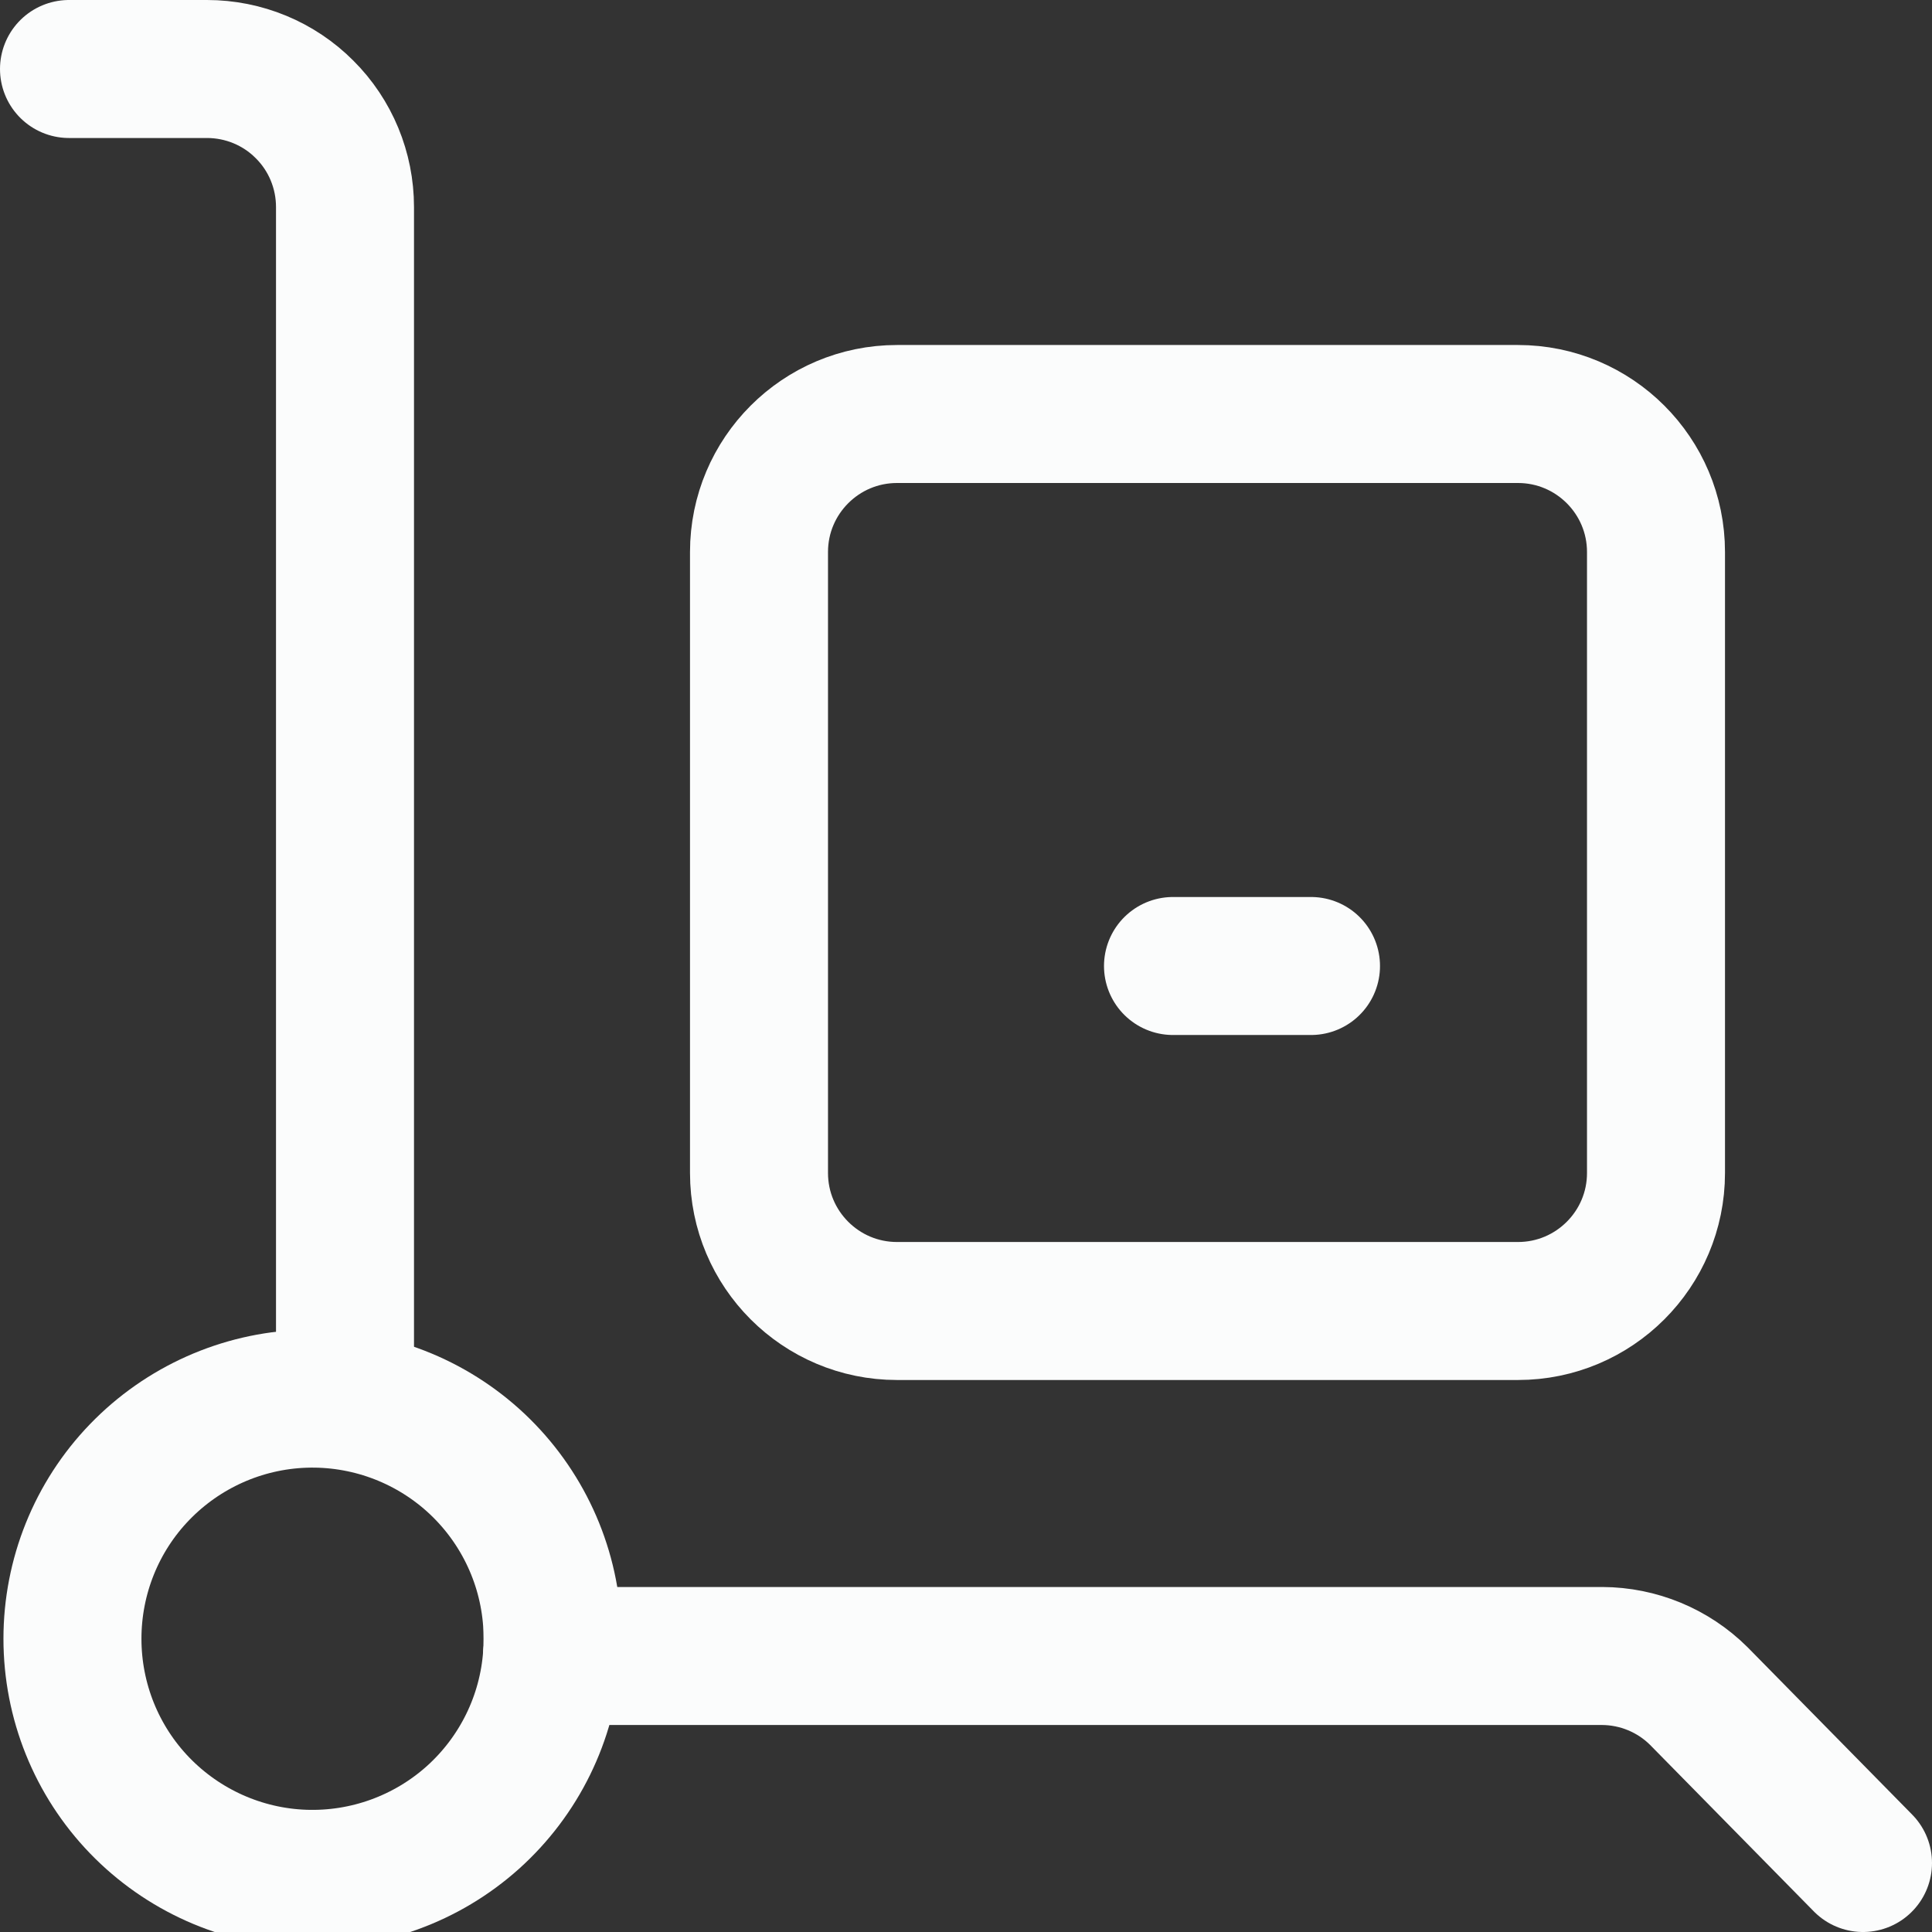 <svg width="14" height="14" viewBox="0 0 14 14" fill="none" xmlns="http://www.w3.org/2000/svg">
<rect x="0" y="0" width="14" height="14" fill="#333333" stroke="none"/>
<g clip-path="url(#clip0_9_2455)">
<path d="M11 3H6.5C5.948 3 5.5 3.448 5.5 4V8.5C5.5 9.052 5.948 9.5 6.5 9.5H11C11.552 9.5 12 9.052 12 8.5V4C12 3.448 11.552 3 11 3Z" stroke="#FBFCFC" stroke-linecap="round" stroke-linejoin="round"/>
<path d="M4 12H11.61C11.872 12.001 12.124 12.105 12.31 12.29L13.5 13.5" stroke="#FBFCFC" stroke-linecap="round" stroke-linejoin="round"/>
<path d="M0.5 0.5H1.5C1.765 0.5 2.02 0.605 2.207 0.793C2.395 0.98 2.5 1.235 2.5 1.5V10" stroke="#FBFCFC" stroke-linecap="round" stroke-linejoin="round"/>
<path d="M4 11.75C4.005 11.833 4.005 11.917 4 12C3.968 12.45 3.762 12.869 3.427 13.17C3.091 13.471 2.652 13.63 2.202 13.614C1.752 13.598 1.325 13.407 1.012 13.083C0.699 12.759 0.525 12.326 0.525 11.875C0.525 11.424 0.699 10.991 1.012 10.667C1.325 10.343 1.752 10.152 2.202 10.136C2.652 10.12 3.091 10.279 3.427 10.58C3.762 10.881 3.968 11.3 4 11.75V11.75Z" stroke="#FBFCFC" stroke-linecap="round" stroke-linejoin="round"/>
<path d="M8.5 7H9.5" stroke="#FBFCFC" stroke-linecap="round" stroke-linejoin="round"/>
</g>
<defs>
<clipPath id="clip0_9_2455">
<rect width="14" height="14" fill="white"/>
</clipPath>
</defs>
</svg>
